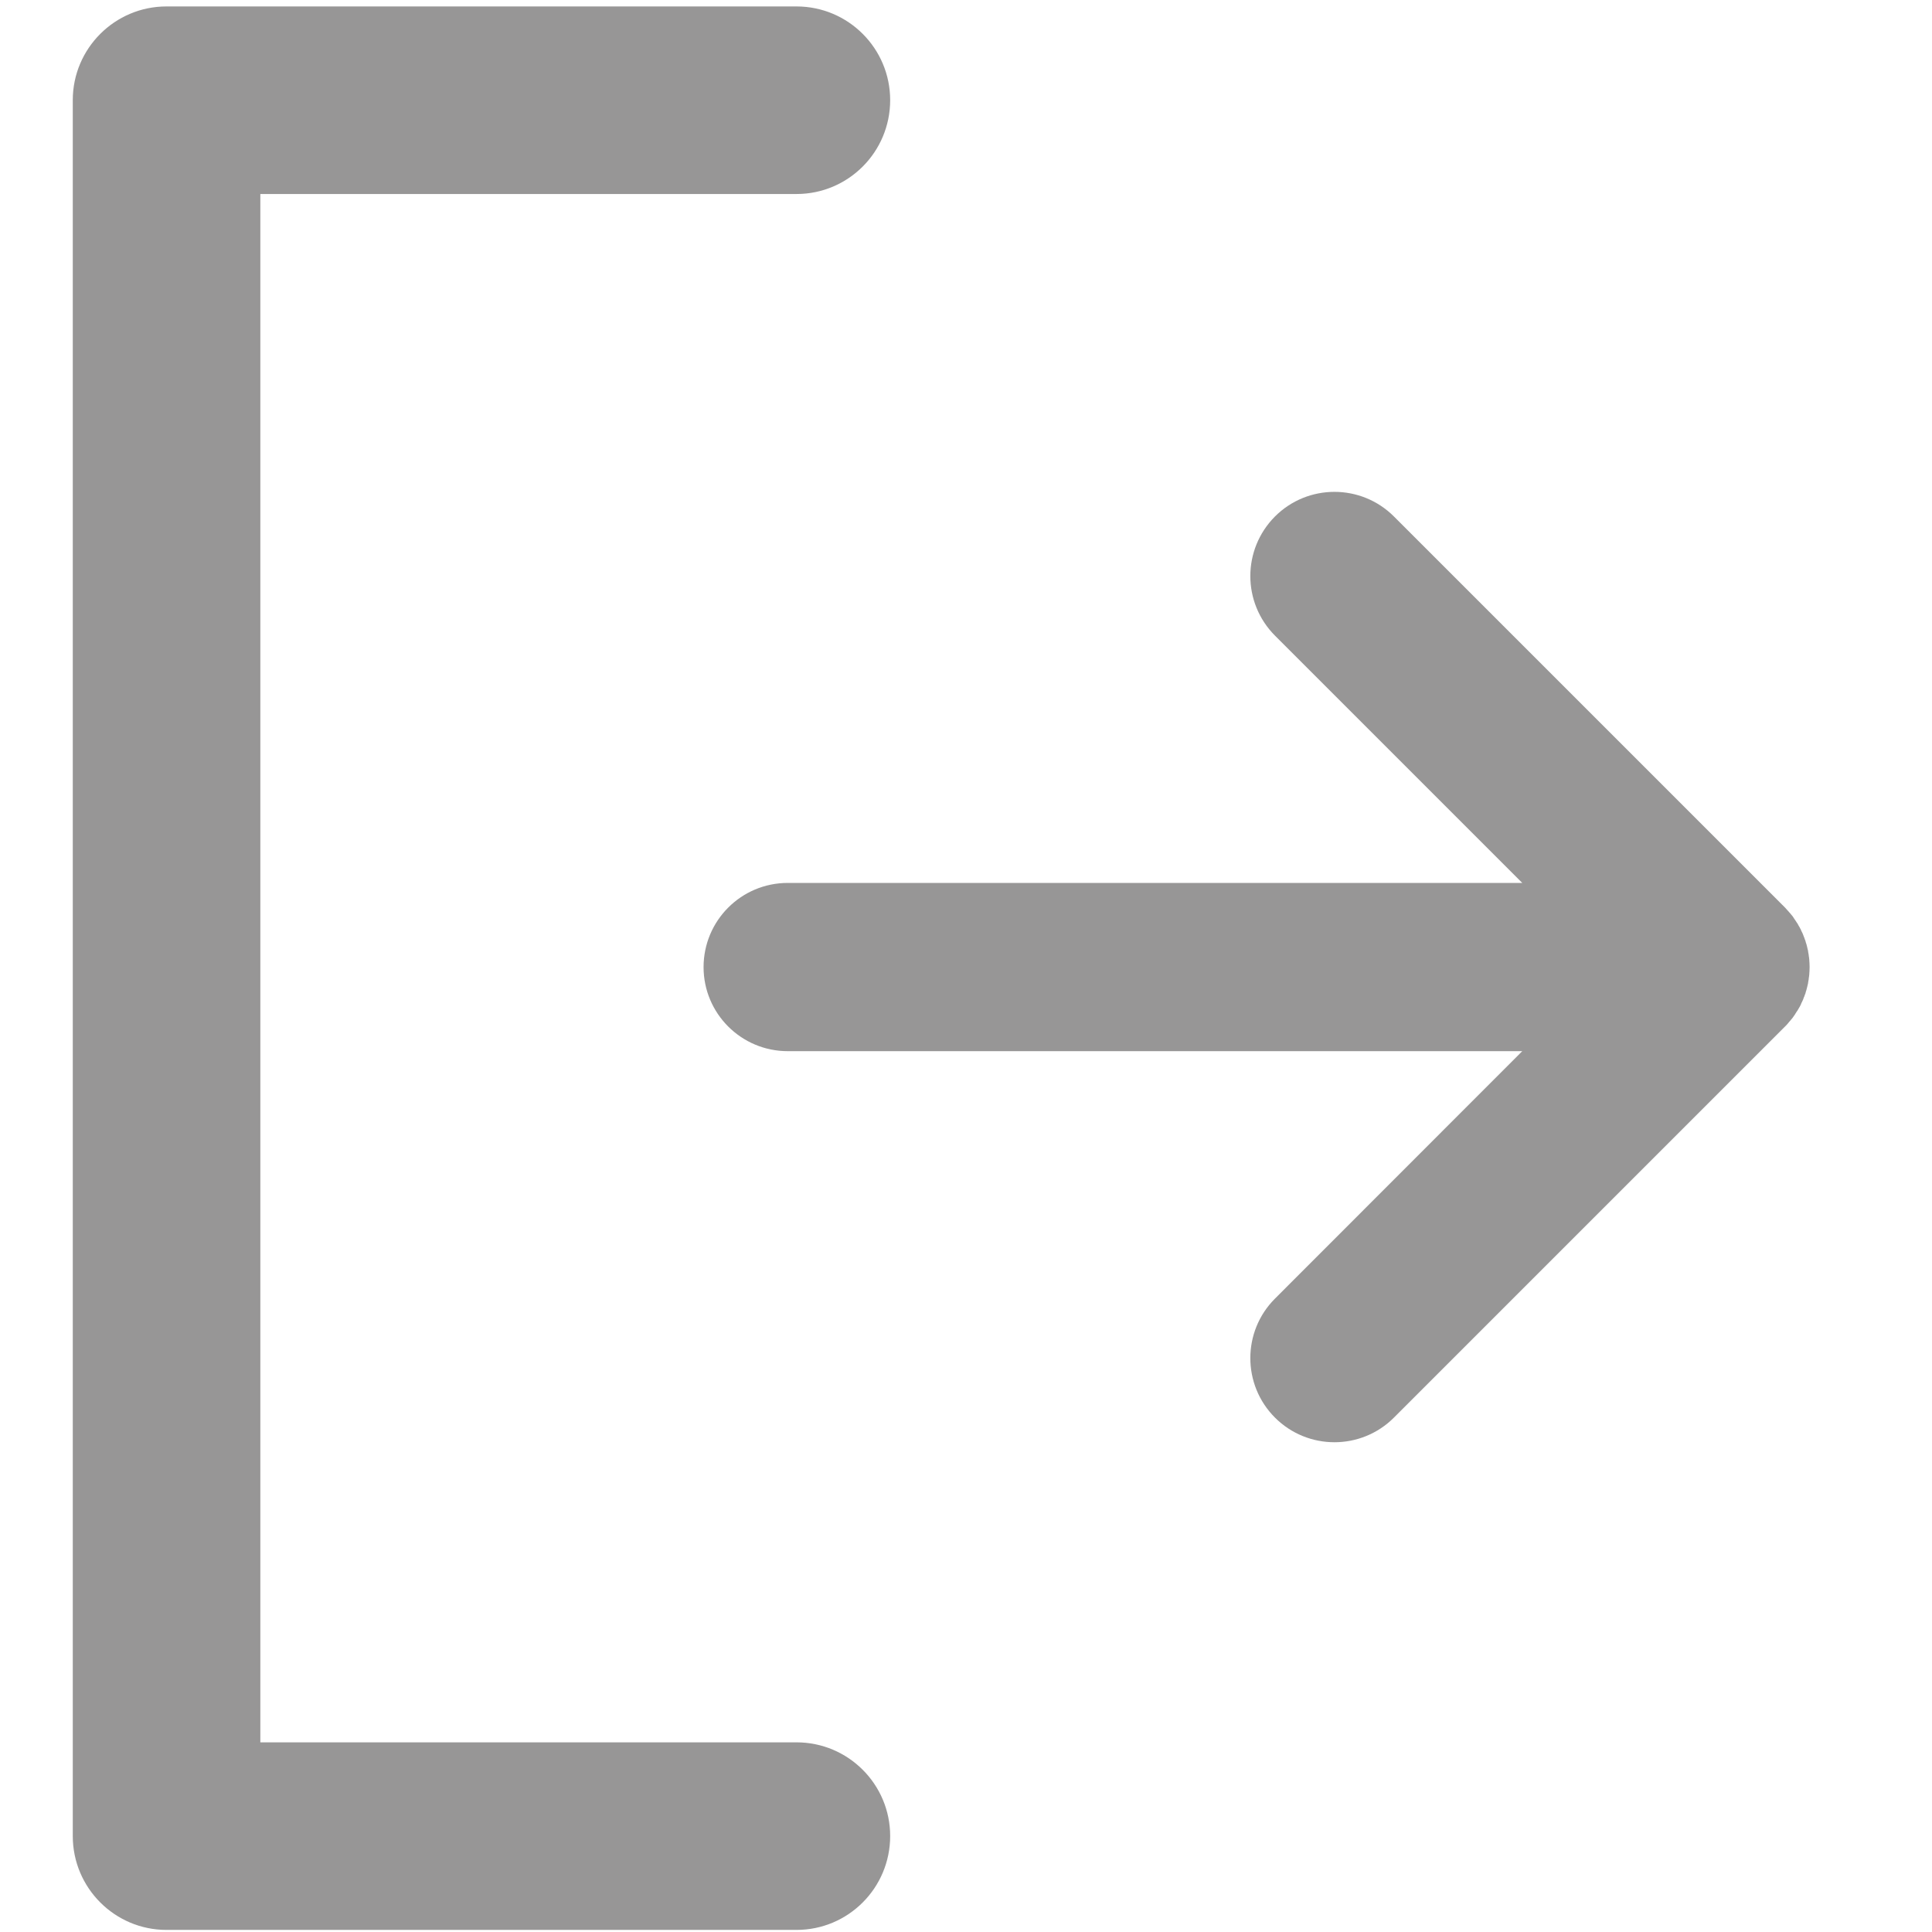 <?xml version="1.0" encoding="UTF-8"?>
<svg width="12px" height="12px" viewBox="0 0 12 12" version="1.1" xmlns="http://www.w3.org/2000/svg" xmlns:xlink="http://www.w3.org/1999/xlink">
    <!-- Generator: Sketch 58 (84663) - https://sketch.com -->
    <title>logout</title>
    <desc>Created with Sketch.</desc>
    <g id="页面-1" stroke="none" stroke-width="1" fill="none" fill-rule="evenodd">
        <g id="logout" transform="translate(-2, -1)" fill="#979696" fill-rule="nonzero">
            <rect id="Rectangle" fill-opacity="0.65" opacity="0" x="0" y="0" width="14" height="14"></rect>
            <path d="M13.112,7.348 C13.11,7.351 13.107,7.355 13.104,7.358 C13.099,7.364 13.093,7.37 13.087,7.376 L10.658,9.805 C10.454,10.009 10.123,10.009 9.919,9.805 C9.715,9.601 9.715,9.27 9.919,9.066 L11.455,7.529 L6.893,7.529 C6.604,7.529 6.37,7.295 6.37,7.007 C6.37,6.718 6.604,6.484 6.893,6.484 L11.455,6.484 L9.919,4.948 C9.715,4.743 9.715,4.413 9.919,4.208 C10.123,4.004 10.454,4.004 10.658,4.208 L13.087,6.637 L13.087,6.637 C13.093,6.643 13.099,6.65 13.104,6.656 C13.107,6.659 13.11,6.662 13.112,6.665 C13.115,6.668 13.118,6.672 13.121,6.675 C13.124,6.679 13.127,6.683 13.131,6.687 C13.133,6.69 13.135,6.693 13.137,6.695 C13.14,6.7 13.143,6.704 13.146,6.709 C13.148,6.711 13.15,6.714 13.151,6.716 C13.154,6.721 13.157,6.725 13.16,6.73 C13.162,6.733 13.163,6.735 13.165,6.737 C13.168,6.742 13.17,6.747 13.173,6.752 C13.175,6.754 13.176,6.757 13.178,6.76 C13.18,6.764 13.182,6.769 13.185,6.773 C13.186,6.777 13.188,6.78 13.189,6.783 C13.191,6.787 13.193,6.791 13.195,6.795 C13.197,6.799 13.198,6.803 13.2,6.807 C13.201,6.81 13.203,6.814 13.204,6.818 C13.206,6.822 13.208,6.827 13.209,6.831 C13.21,6.834 13.211,6.838 13.213,6.841 C13.214,6.846 13.216,6.851 13.217,6.856 C13.218,6.858 13.219,6.861 13.22,6.864 C13.221,6.87 13.223,6.875 13.224,6.88 C13.225,6.883 13.225,6.886 13.226,6.889 C13.227,6.894 13.229,6.9 13.23,6.905 C13.23,6.908 13.231,6.911 13.231,6.914 C13.232,6.919 13.233,6.925 13.234,6.93 C13.234,6.934 13.235,6.937 13.235,6.94 C13.236,6.945 13.237,6.95 13.237,6.955 C13.238,6.96 13.238,6.964 13.238,6.969 C13.238,6.973 13.239,6.977 13.239,6.981 C13.24,6.998 13.24,7.015 13.239,7.033 C13.239,7.037 13.238,7.041 13.238,7.045 C13.238,7.049 13.238,7.054 13.237,7.058 C13.237,7.063 13.236,7.068 13.235,7.073 C13.235,7.077 13.234,7.08 13.234,7.083 C13.233,7.089 13.232,7.094 13.231,7.1 C13.231,7.103 13.23,7.105 13.23,7.108 C13.229,7.114 13.227,7.119 13.226,7.125 C13.225,7.128 13.225,7.13 13.224,7.133 C13.223,7.138 13.221,7.144 13.22,7.149 C13.219,7.152 13.218,7.155 13.217,7.158 C13.216,7.163 13.214,7.168 13.213,7.173 C13.211,7.176 13.21,7.179 13.209,7.183 C13.208,7.187 13.206,7.191 13.204,7.195 C13.203,7.199 13.201,7.203 13.2,7.207 C13.198,7.211 13.197,7.214 13.195,7.218 C13.193,7.222 13.191,7.226 13.189,7.23 C13.188,7.234 13.186,7.237 13.185,7.24 C13.182,7.245 13.18,7.249 13.178,7.254 C13.176,7.256 13.175,7.259 13.173,7.262 C13.17,7.267 13.168,7.271 13.165,7.276 C13.163,7.278 13.162,7.281 13.16,7.283 C13.157,7.288 13.154,7.293 13.151,7.297 C13.15,7.3 13.148,7.302 13.146,7.305 C13.143,7.309 13.14,7.314 13.137,7.318 C13.135,7.321 13.133,7.323 13.131,7.326 C13.127,7.33 13.124,7.334 13.121,7.338 C13.118,7.342 13.115,7.345 13.112,7.348 Z M6.947,11.822 C7.269,11.822 7.529,12.083 7.529,12.404 C7.529,12.726 7.269,12.987 6.947,12.987 L3.034,12.987 C2.713,12.987 2.452,12.726 2.452,12.404 L2.452,1.622 C2.452,1.301 2.713,1.04 3.034,1.04 L6.947,1.04 C7.269,1.04 7.529,1.301 7.529,1.622 C7.529,1.944 7.269,2.205 6.947,2.205 L3.617,2.205 L3.617,11.822 L6.947,11.822 Z" id="Combined-Shape"></path>
        </g>
    </g>
</svg>